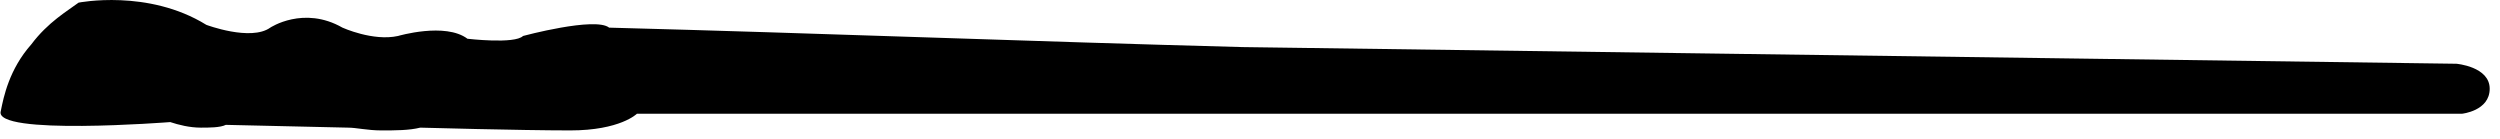 <svg width="90" height="5" viewBox="0 0 90 5" fill="none" xmlns="http://www.w3.org/2000/svg">
<path d="M0.029 3.995C0.129 3.495 0.329 2.495 1.129 1.595C1.729 0.795 2.429 0.395 2.829 0.095C2.829 0.095 5.329 -0.405 7.429 0.895C7.429 0.895 9.029 1.495 9.729 0.995C9.729 0.995 10.929 0.195 12.329 0.995C12.329 0.995 13.429 1.495 14.329 1.295C14.329 1.295 16.029 0.795 16.829 1.395C16.829 1.395 18.529 1.595 18.829 1.295C18.829 1.295 21.429 0.595 21.929 0.995C29.529 1.195 37.129 1.495 44.729 1.695L88.429 2.295C88.429 2.295 89.629 2.395 89.629 3.195C89.629 3.995 88.629 4.095 88.629 4.095L44.829 4.095C37.529 4.095 30.229 4.095 22.929 4.095C22.929 4.095 22.329 4.695 20.529 4.695C18.729 4.695 15.129 4.595 15.129 4.595C14.729 4.695 14.229 4.695 13.729 4.695C13.229 4.695 12.829 4.595 12.529 4.595L8.129 4.495C7.929 4.595 7.529 4.595 7.229 4.595C6.829 4.595 6.429 4.495 6.129 4.395C6.129 4.395 -0.271 4.895 0.029 3.995Z" fill="black"/>
</svg>

